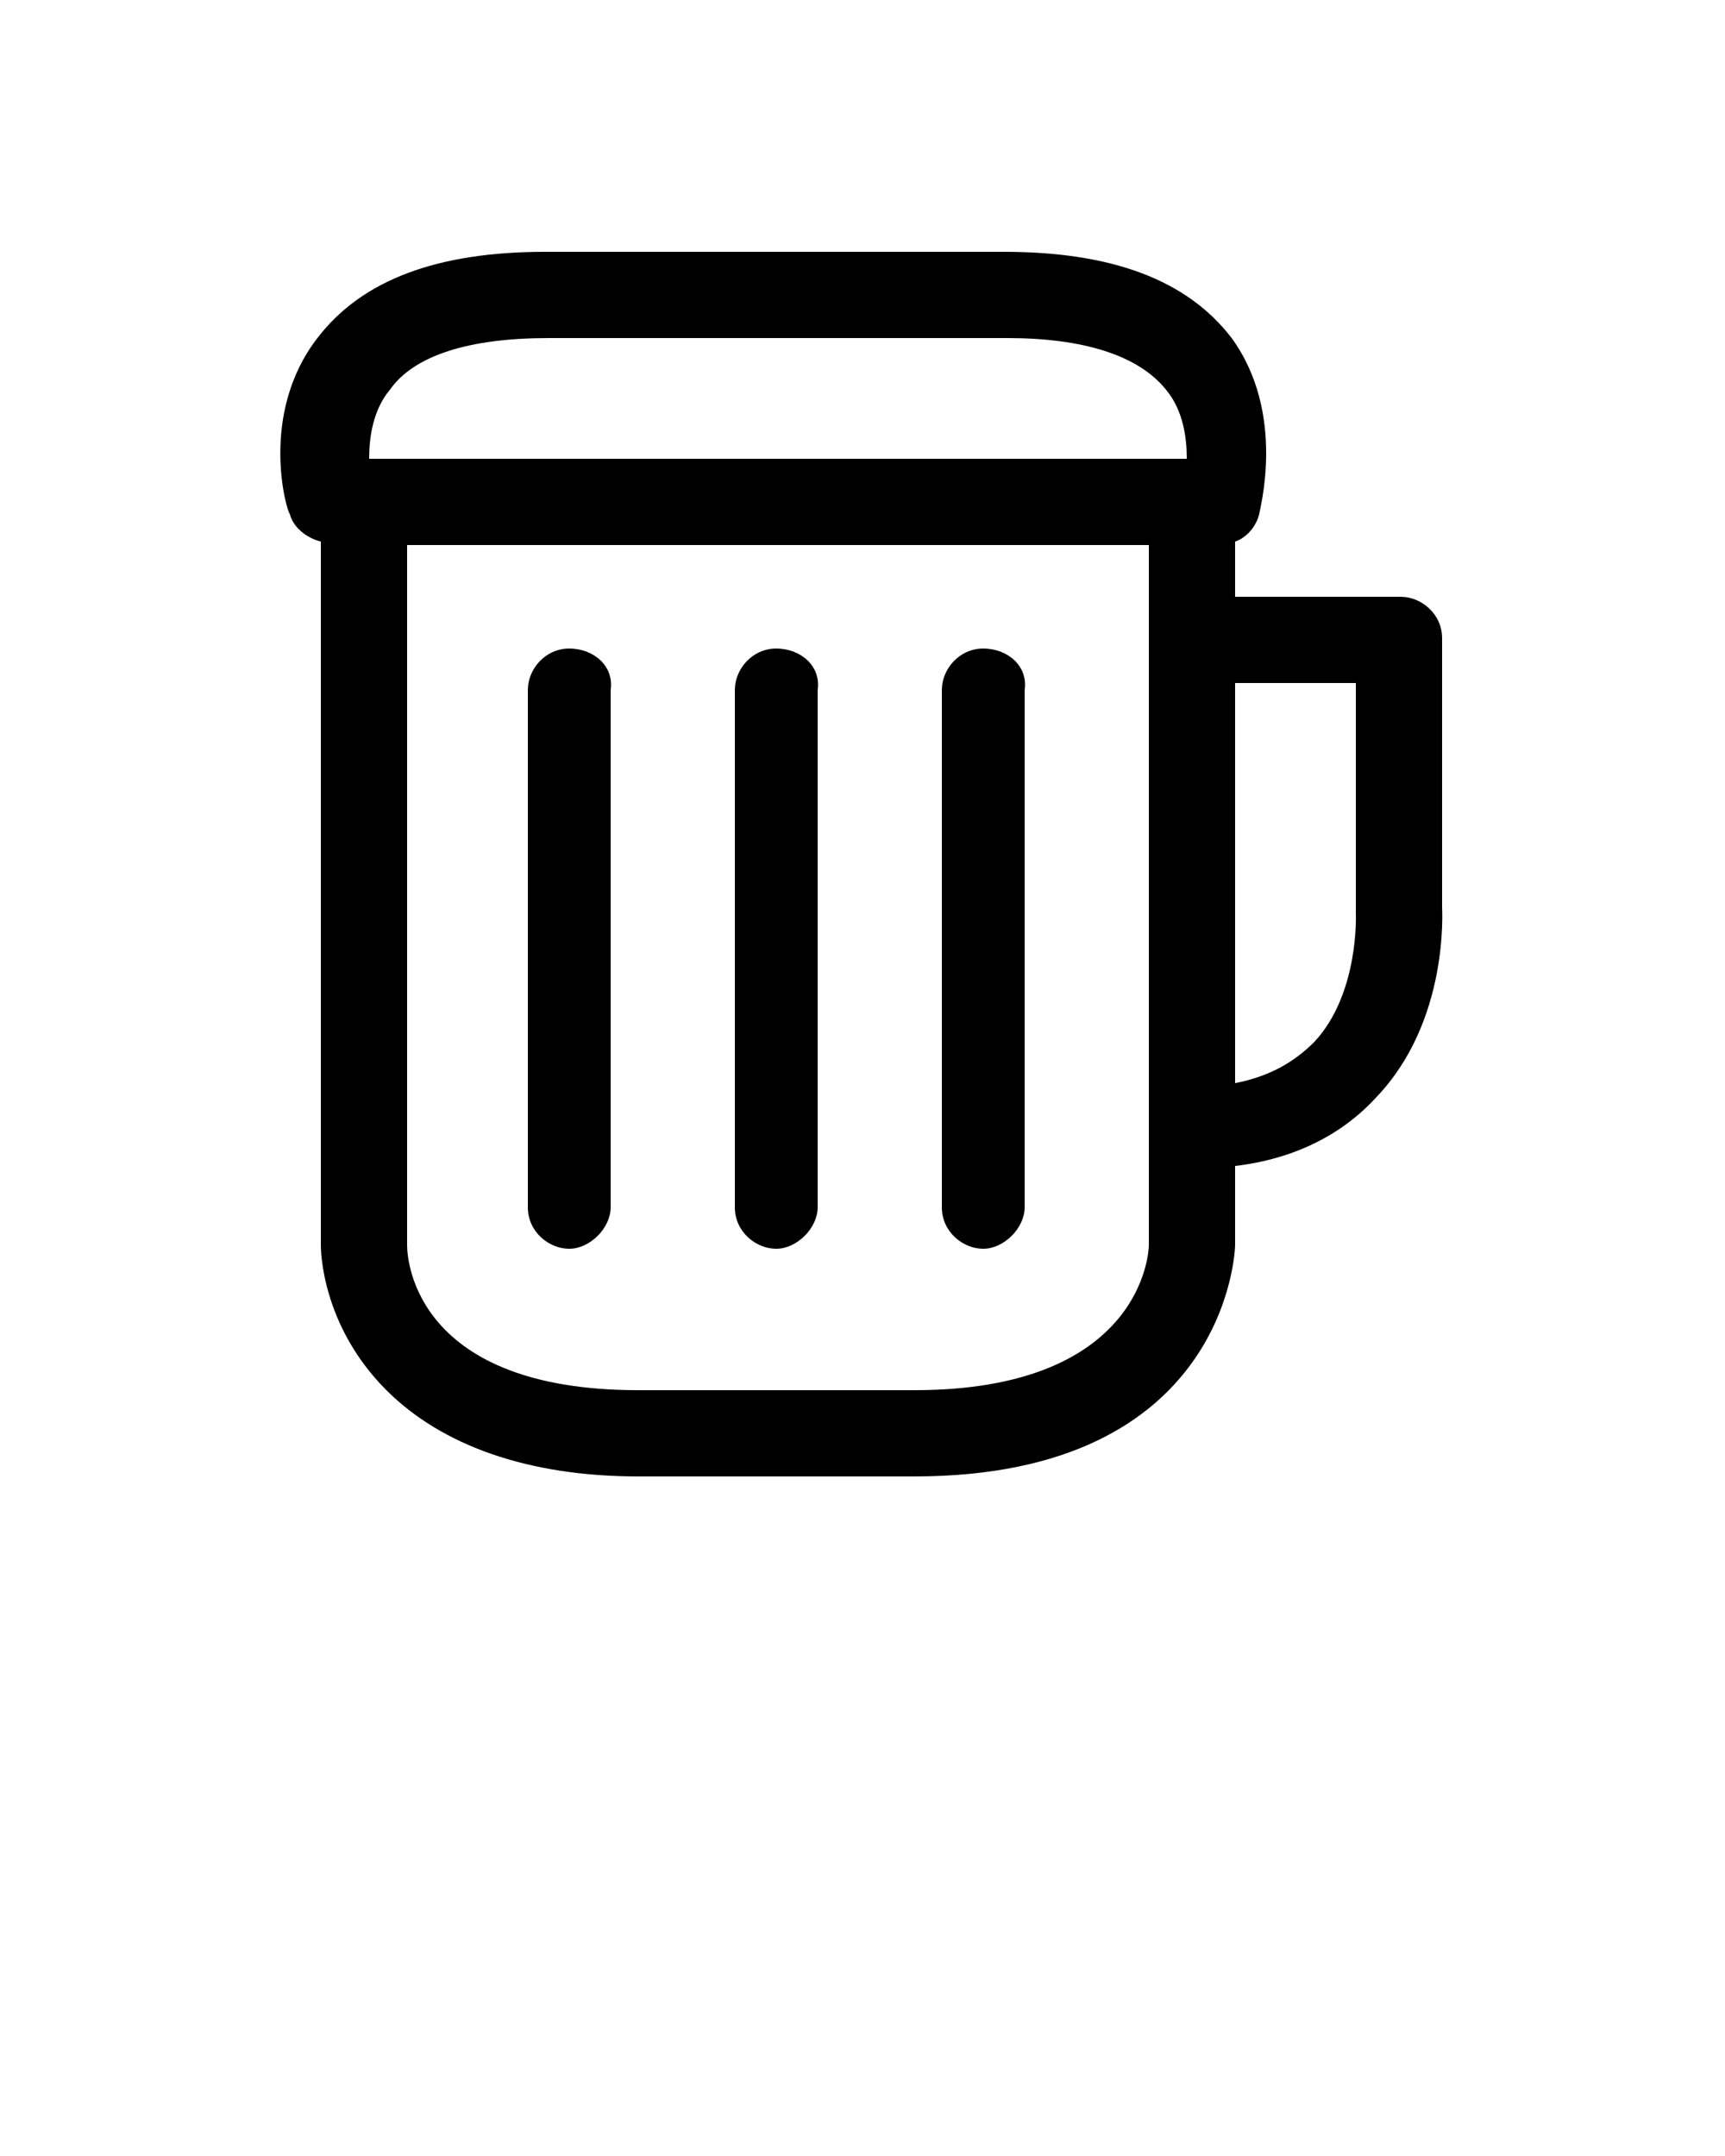 <svg xmlns="http://www.w3.org/2000/svg" xmlns:xlink="http://www.w3.org/1999/xlink" version="1.0" x="0px" y="0px" viewBox="0 0 50 62.5" enable-background="new 0 0 50 50" xml:space="preserve"><g><path d="M11.2,40.3c1.6,1.6,4.1,2.5,7.3,2.5h8c9.1,0,9.3-6.6,9.3-6.7v-2.3c1.7-0.2,3.1-0.9,4.1-2c2.1-2.2,1.9-5.4,1.9-5.5v-7.8   c0-0.7-0.6-1.2-1.2-1.2h-4.8v-1.6c0.3-0.1,0.6-0.4,0.7-0.8c0-0.1,0.8-2.9-0.8-5.1c-1.3-1.7-3.5-2.5-6.6-2.5H15.8   c-3.1,0-5.3,0.8-6.6,2.5c-1.7,2.2-0.9,5-0.8,5.1c0.1,0.4,0.5,0.7,0.9,0.8v20.4C9.3,36.2,9.3,38.4,11.2,40.3z M33.3,36.1   c0,0.2-0.2,4.2-6.8,4.2h-8c-6.4,0-6.7-3.7-6.7-4.2V15.8h21.5V36.1z M39.3,19.8l0,6.7c0,0,0.1,2.3-1.2,3.7c-0.6,0.6-1.3,1-2.3,1.2   V19.8H39.3z M11.3,11.3c0.7-1,2.3-1.5,4.6-1.5h13.3c2.2,0,3.8,0.5,4.6,1.5c0.5,0.6,0.6,1.4,0.6,2H10.7   C10.7,12.7,10.8,11.9,11.3,11.3z"/><path d="M22.5,18.8c-0.7,0-1.2,0.6-1.2,1.2v15c0,0.7,0.6,1.2,1.2,1.2s1.2-0.6,1.2-1.2V20C23.8,19.3,23.2,18.8,22.5,18.8z"/><path d="M28.5,18.8c-0.7,0-1.2,0.6-1.2,1.2v15c0,0.7,0.6,1.2,1.2,1.2s1.2-0.6,1.2-1.2V20C29.8,19.3,29.2,18.8,28.5,18.8z"/><path d="M16.5,18.8c-0.7,0-1.2,0.6-1.2,1.2v15c0,0.7,0.6,1.2,1.2,1.2s1.2-0.6,1.2-1.2V20C17.8,19.3,17.2,18.8,16.5,18.8z"/></g></svg>